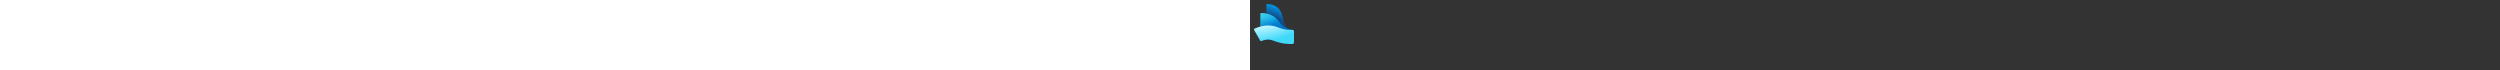 ﻿<?xml version="1.0" encoding="utf-8"?><svg width="100%" height="70" fill="none" xmlns="http://www.w3.org/2000/svg" preserveAspectRatio="xMidYMid meet"><rect width="100%" height="100%" fill="#333333" stroke="none"/><path fill-rule="evenodd" clip-rule="evenodd" d="M16.373 21.93C16.373 21.93 16.373 8.963 16.373 4.842C16.373 4.613 16.495 4 17.418 4C26.666 4 30.748 10.383 31.808 14.515L33.544 20.665C35.737 28.044 38.793 29.549 42.064 29.867C42.745 29.933 43.289 30.485 43.286 31.17L43.242 40.485C43.241 40.646 43.269 40.806 43.291 40.965C43.43 41.978 42.641 42.91 41.584 42.831C28.529 41.849 18.595 35.597 16.532 22.84L16.373 21.93Z" fill="url(#icon-e3194cc3a8d38aa1__icon-c501f54055e83f85__a)" /><path fill-rule="evenodd" clip-rule="evenodd" d="M16.373 21.93C16.373 21.93 16.373 8.963 16.373 4.842C16.373 4.613 16.495 4 17.418 4C26.666 4 30.748 10.383 31.808 14.515L33.544 20.665C35.737 28.044 38.793 29.549 42.064 29.867C42.745 29.933 43.289 30.485 43.286 31.17L43.242 40.485C43.241 40.646 43.269 40.806 43.291 40.965C43.43 41.978 42.641 42.91 41.584 42.831C28.529 41.849 18.595 35.597 16.532 22.84L16.373 21.93Z" fill="url(#icon-da27bf4206508401__icon-cb36c867675bfff9__b)" /><path d="M10.403 33.427C10.403 34.175 11.01 34.781 11.758 34.781H16.974C19.536 34.781 22.036 35.572 24.131 37.047L29.382 40.742C33.514 43.651 39.001 43.752 43.238 40.999C43.326 40.942 43.381 40.847 43.387 40.743L43.941 31.628C43.994 30.756 43.076 29.906 42.464 29.889C38.898 29.79 33.899 27.972 30.954 24.226L27.495 19.826C24.585 15.972 17.98 13 11.236 13C10.786 13 10.403 13.391 10.403 13.832L10.403 33.427Z" fill="url(#icon-cfa84883aa8a6707__icon-3bc46351cf937ccb__c)" /><path d="M10.403 33.427C10.403 34.175 11.01 34.781 11.758 34.781H16.974C19.536 34.781 22.036 35.572 24.131 37.047L29.382 40.742C33.514 43.651 39.001 43.752 43.238 40.999C43.326 40.942 43.381 40.847 43.387 40.743L43.941 31.628C43.994 30.756 43.076 29.906 42.464 29.889C38.898 29.79 33.899 27.972 30.954 24.226L27.495 19.826C24.585 15.972 17.98 13 11.236 13C10.786 13 10.403 13.391 10.403 13.832L10.403 33.427Z" fill="url(#icon-0469de9bf4d339eb__icon-f549caa366554bf1__d)" /><path d="M10.403 33.427C10.403 34.175 11.01 34.781 11.758 34.781H16.974C19.536 34.781 22.036 35.572 24.131 37.047L29.382 40.742C33.514 43.651 39.001 43.752 43.238 40.999C43.326 40.942 43.381 40.847 43.387 40.743L43.941 31.628C43.994 30.756 43.076 29.906 42.464 29.889C38.898 29.79 33.899 27.972 30.954 24.226L27.495 19.826C24.585 15.972 17.98 13 11.236 13C10.786 13 10.403 13.391 10.403 13.832L10.403 33.427Z" fill="url(#icon-be54ae797c510846__icon-b8be8fc7c8cbeaea__e)" /><path fill-rule="evenodd" clip-rule="evenodd" d="M11.474 41.031C10.998 41.235 10.436 41.069 10.179 40.62C9.174 38.857 6.72 34.559 4.122 30.014C3.9 29.628 3.974 28.949 4.401 28.734C4.781 28.542 5.269 28.369 5.907 28.094C7.175 27.549 8.963 26.882 11.116 26.36C15.363 25.33 21.507 24.753 27.909 27.322C34.663 30.032 38.573 29.88 42.39 29.88C43.169 29.88 43.996 30.524 43.996 31.558L44 42.361C44 43.279 43.241 43.997 42.372 43.997C38.672 43.997 32.245 44.236 22.659 40.39C19.897 39.282 16.973 39.431 14.44 40.045C13.204 40.344 12.175 40.73 11.474 41.031Z" fill="url(#icon-90e365ddc3bafb85__icon-96373ea4a771ca16__f)" /><defs><linearGradient id="icon-e3194cc3a8d38aa1__icon-c501f54055e83f85__a" x1="20.856" y1="16.2" x2="28.918" y2="-9.037" gradientUnits="userSpaceOnUse"><stop stop-color="#114A85" /><stop offset="0.382" stop-color="#028EDB" /></linearGradient><radialGradient id="icon-da27bf4206508401__icon-cb36c867675bfff9__b" cx="0" cy="0" r="1" gradientUnits="userSpaceOnUse" gradientTransform="translate(42.711 17.49) rotate(-143.579) scale(19.019 10.857)"><stop stop-color="#028EDB" /><stop offset="1" stop-color="#028EDB" stop-opacity="0" /></radialGradient><linearGradient id="icon-cfa84883aa8a6707__icon-3bc46351cf937ccb__c" x1="23.153" y1="33.233" x2="15.799" y2="8.219" gradientUnits="userSpaceOnUse"><stop offset="0.31" stop-color="#0094E5" /><stop offset="1" stop-color="#40D8F9" /></linearGradient><radialGradient id="icon-0469de9bf4d339eb__icon-f549caa366554bf1__d" cx="0" cy="0" r="1" gradientUnits="userSpaceOnUse" gradientTransform="translate(16.125 11.032) rotate(85.966) scale(33.487 72.31)"><stop offset="0.227" stop-color="#0669B6" stop-opacity="0" /><stop offset="0.663" stop-color="#0669B6" /></radialGradient><linearGradient id="icon-be54ae797c510846__icon-b8be8fc7c8cbeaea__e" x1="20.42" y1="28.736" x2="-26.659" y2="-4.78" gradientUnits="userSpaceOnUse"><stop stop-color="#60E9D0" stop-opacity="0" /><stop offset="1" stop-color="#60E9D0" /></linearGradient><radialGradient id="icon-90e365ddc3bafb85__icon-96373ea4a771ca16__f" cx="0" cy="0" r="1" gradientUnits="userSpaceOnUse" gradientTransform="translate(19.772 15.427) rotate(73.953) scale(52.872 133.059)"><stop offset="0.178" stop-color="#BDF5FF" /><stop offset="0.472" stop-color="#40D9FA" /></radialGradient></defs></svg>
